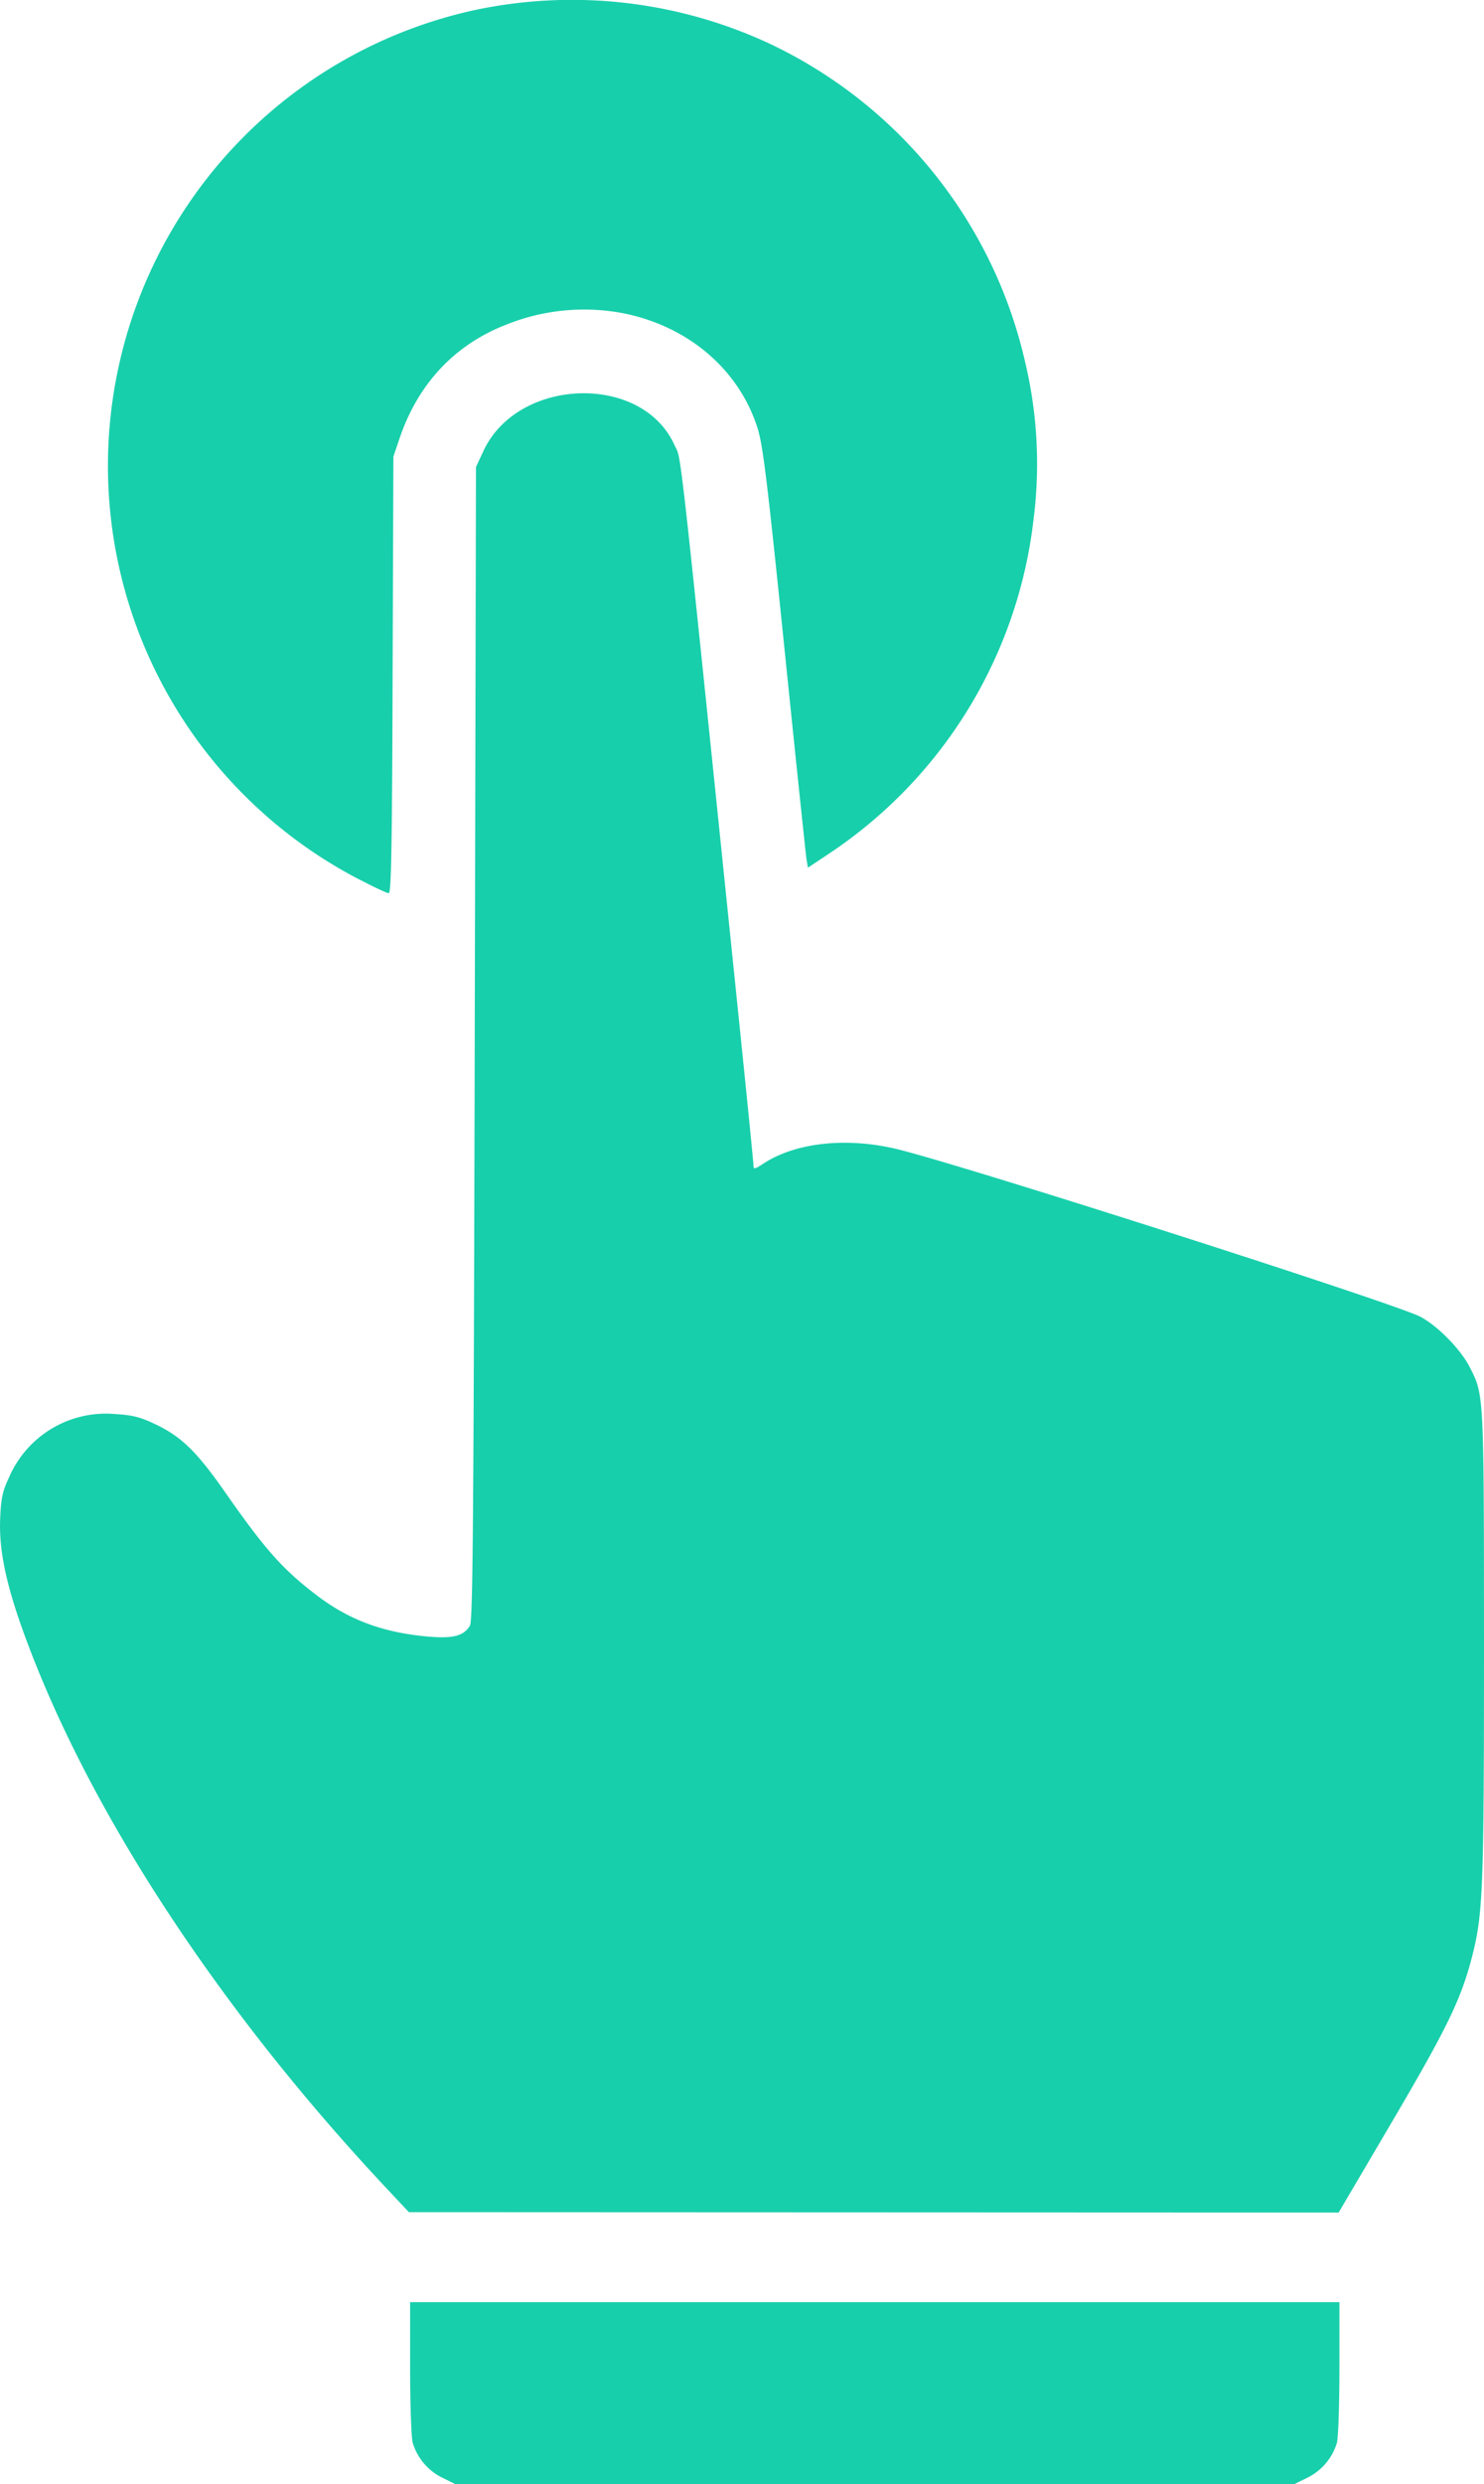 <svg xmlns="http://www.w3.org/2000/svg" width="58" height="97" viewBox="0 0 15.346 25.665"><path d="M.044 42.324a.592.592 0 0 1-.302-.359c-.015-.05-.027-.397-.027-.772v-.681h9.61v.681c0 .375-.012.723-.026.772a.592.592 0 0 1-.302.359l-.136.067H.18Zm-.555-2.969c-1.705-1.812-3.042-3.833-3.72-5.624-.224-.59-.309-.974-.293-1.322.009-.206.024-.275.093-.422a1.09 1.09 0 0 1 1.095-.651c.18.011.258.03.416.105.272.13.427.28.73.714.405.58.591.79.944 1.057.322.245.663.374 1.103.419.293.03.412.002.477-.11.03-.05.038-1.128.049-6.016l.013-5.954.077-.165c.356-.764 1.64-.805 1.975-.063.076.168.024-.301.672 5.984.08.778.146 1.436.146 1.462 0 .041.012.038.103-.021.34-.223.884-.277 1.415-.141.826.212 5.115 1.587 5.377 1.723.18.095.418.337.513.524.146.287.145.264.146 2.859 0 2.527-.01 2.783-.121 3.22-.114.446-.259.744-.831 1.717l-.551.936-4.808-.002-4.807-.002zm-.294-13.539a4.813 4.813 0 0 1-2.458-5.456A4.82 4.82 0 0 1 .383 16.83a4.845 4.845 0 0 1 3.03.338 4.822 4.822 0 0 1 2.665 3.312 4.53 4.53 0 0 1 .084 1.612 4.805 4.805 0 0 1-2.138 3.469l-.195.13-.015-.086c-.007-.047-.11-1.023-.227-2.168-.181-1.765-.224-2.113-.28-2.29-.192-.602-.712-1.047-1.381-1.183a2.155 2.155 0 0 0-1.211.114c-.536.206-.918.611-1.11 1.18l-.063.186-.008 2.256c-.005 1.752-.014 2.256-.04 2.255-.017 0-.152-.063-.299-.14z" style="fill:#18cfab;fill-opacity:1;stroke-width:.027" transform="translate(4.526 -16.726)"/></svg>
